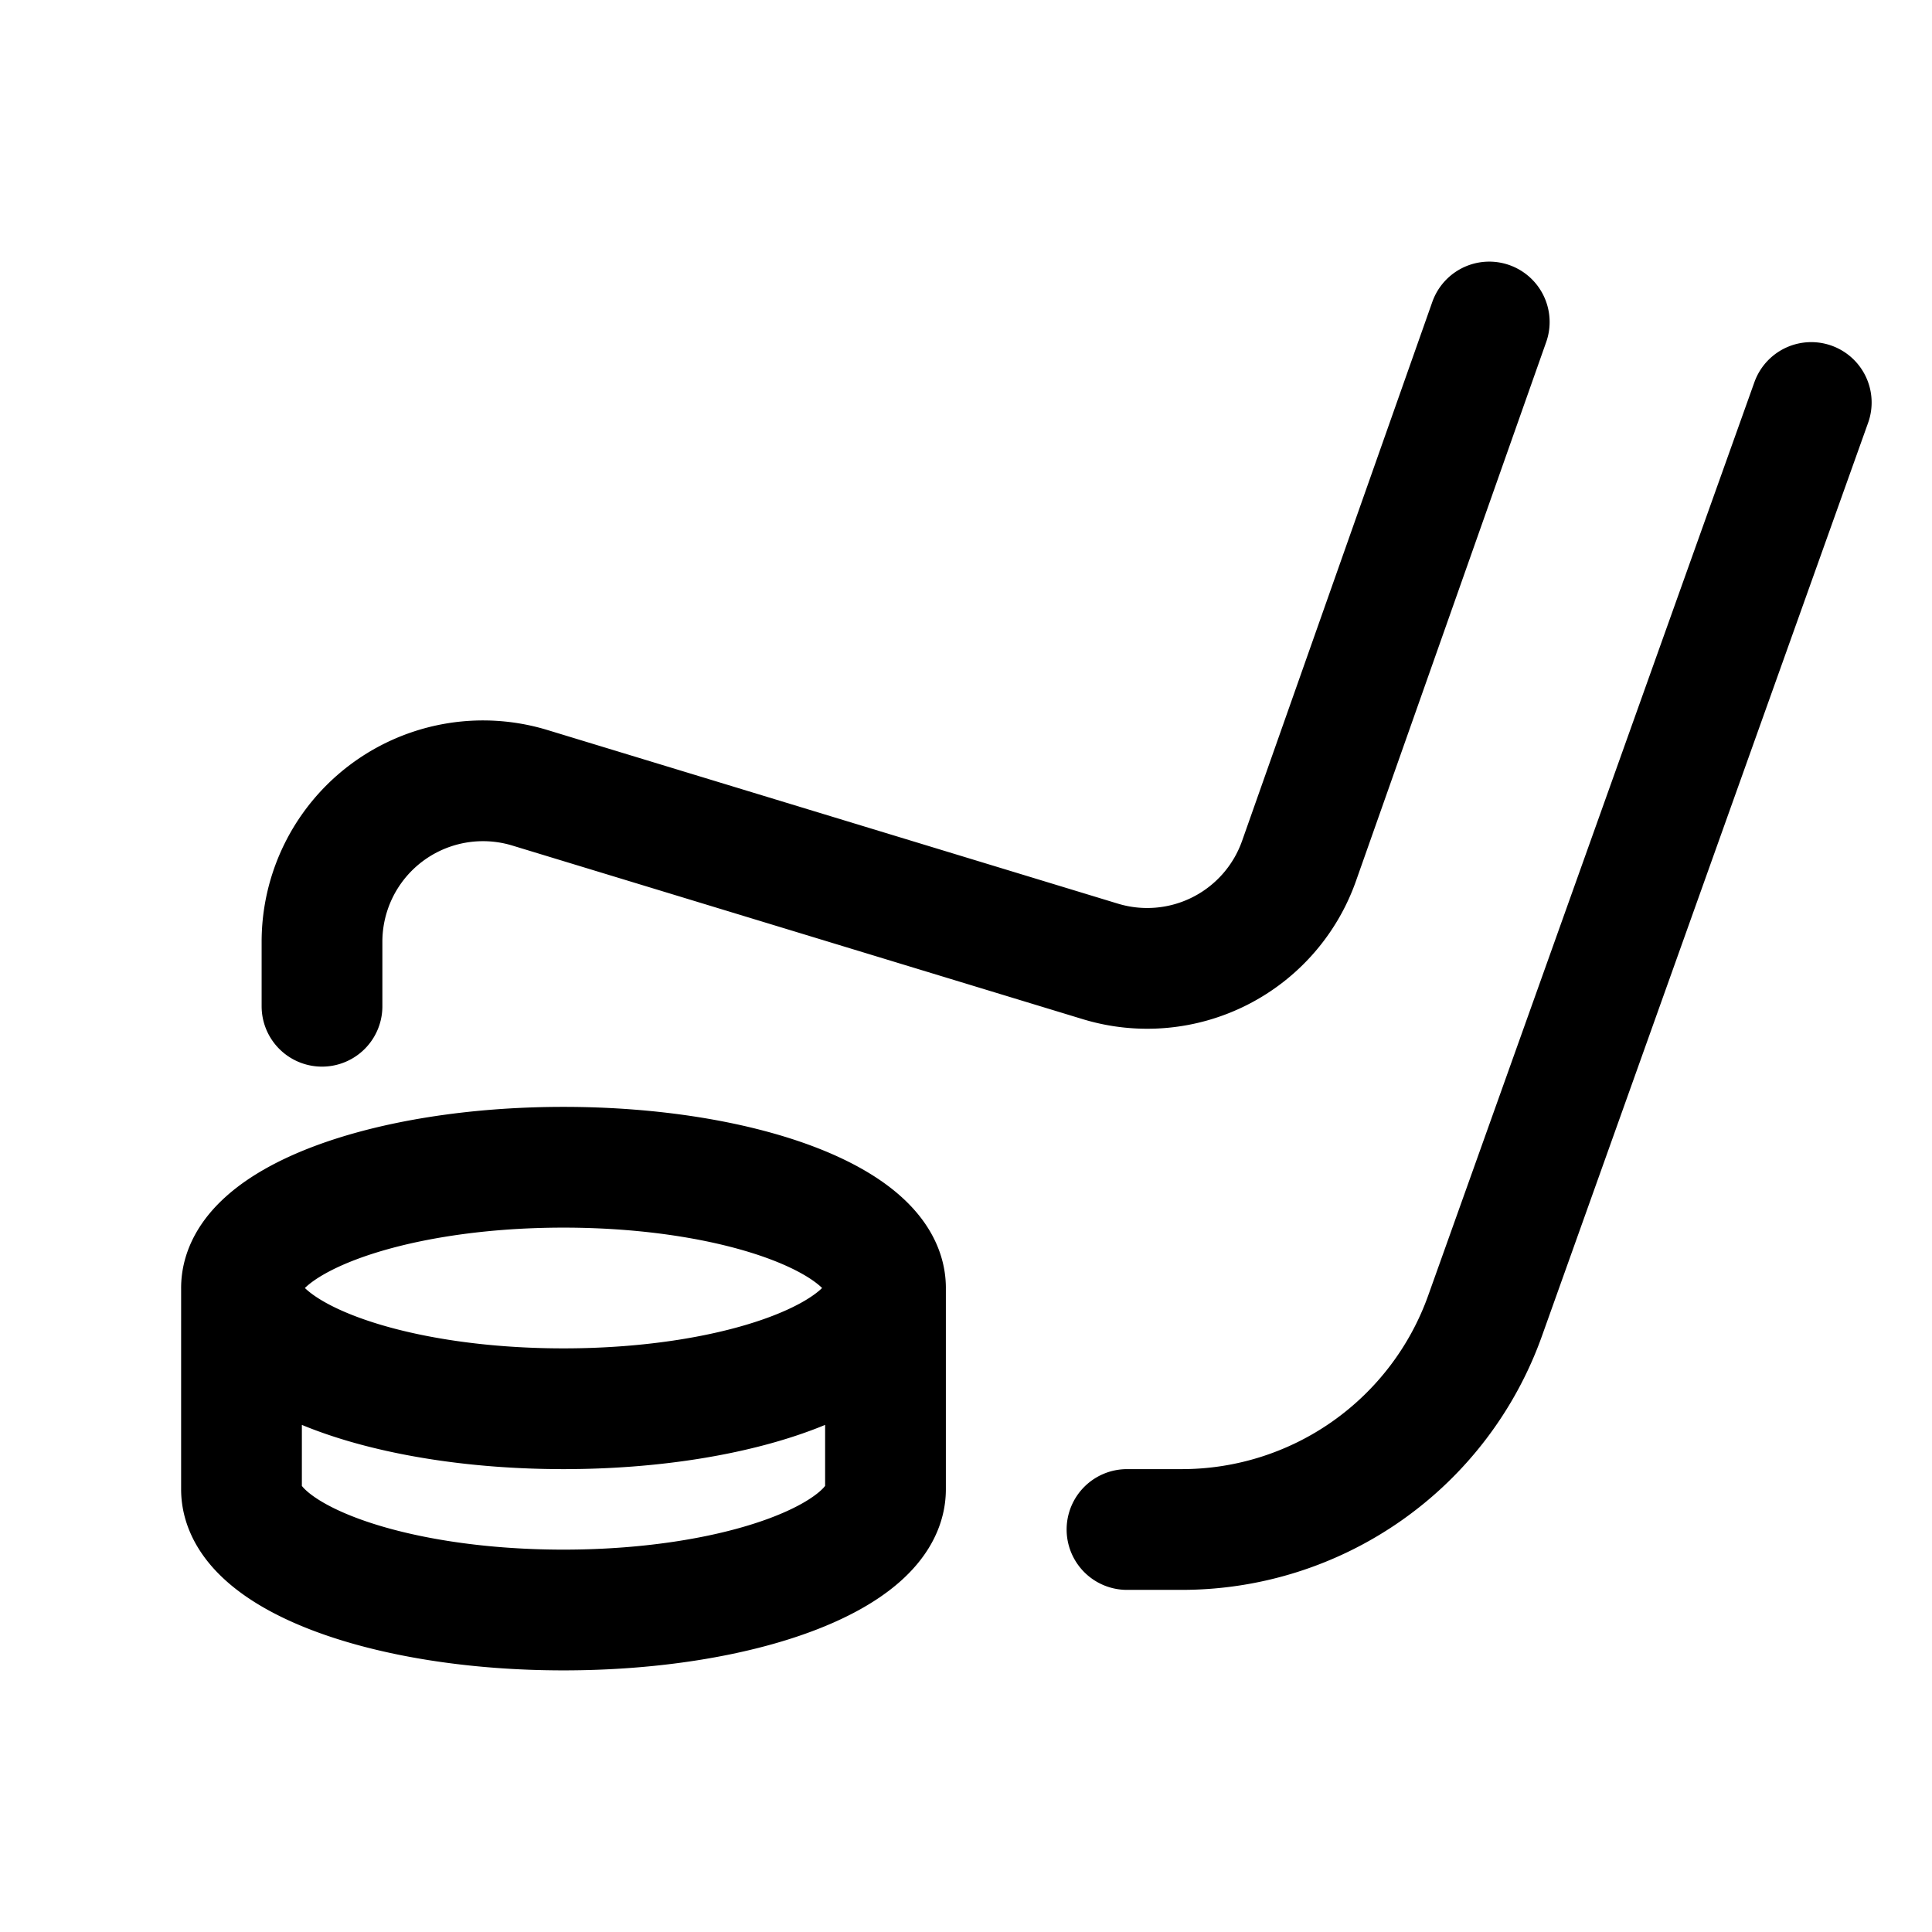 <svg id="hokey" xmlns="http://www.w3.org/2000/svg" fill="none" viewBox="0 0 24 24"><path stroke="currentColor" stroke-linecap="round" stroke-linejoin="round" stroke-width="1.5" d="M4 12.5v-.8a2 2 0 0 1 2.582-1.914l7.087 2.157a2 2 0 0 0 2.468-1.248L18.5 4m4 1-4.052 11.345A4 4 0 0 1 14.681 19H14m-3-3c0 .828-1.79 1.5-4 1.5s-4-.672-4-1.5m8 0c0-.828-1.79-1.5-4-1.5s-4 .672-4 1.5m8 0v2.5c0 .828-1.79 1.5-4 1.5s-4-.672-4-1.5V16" /></svg>